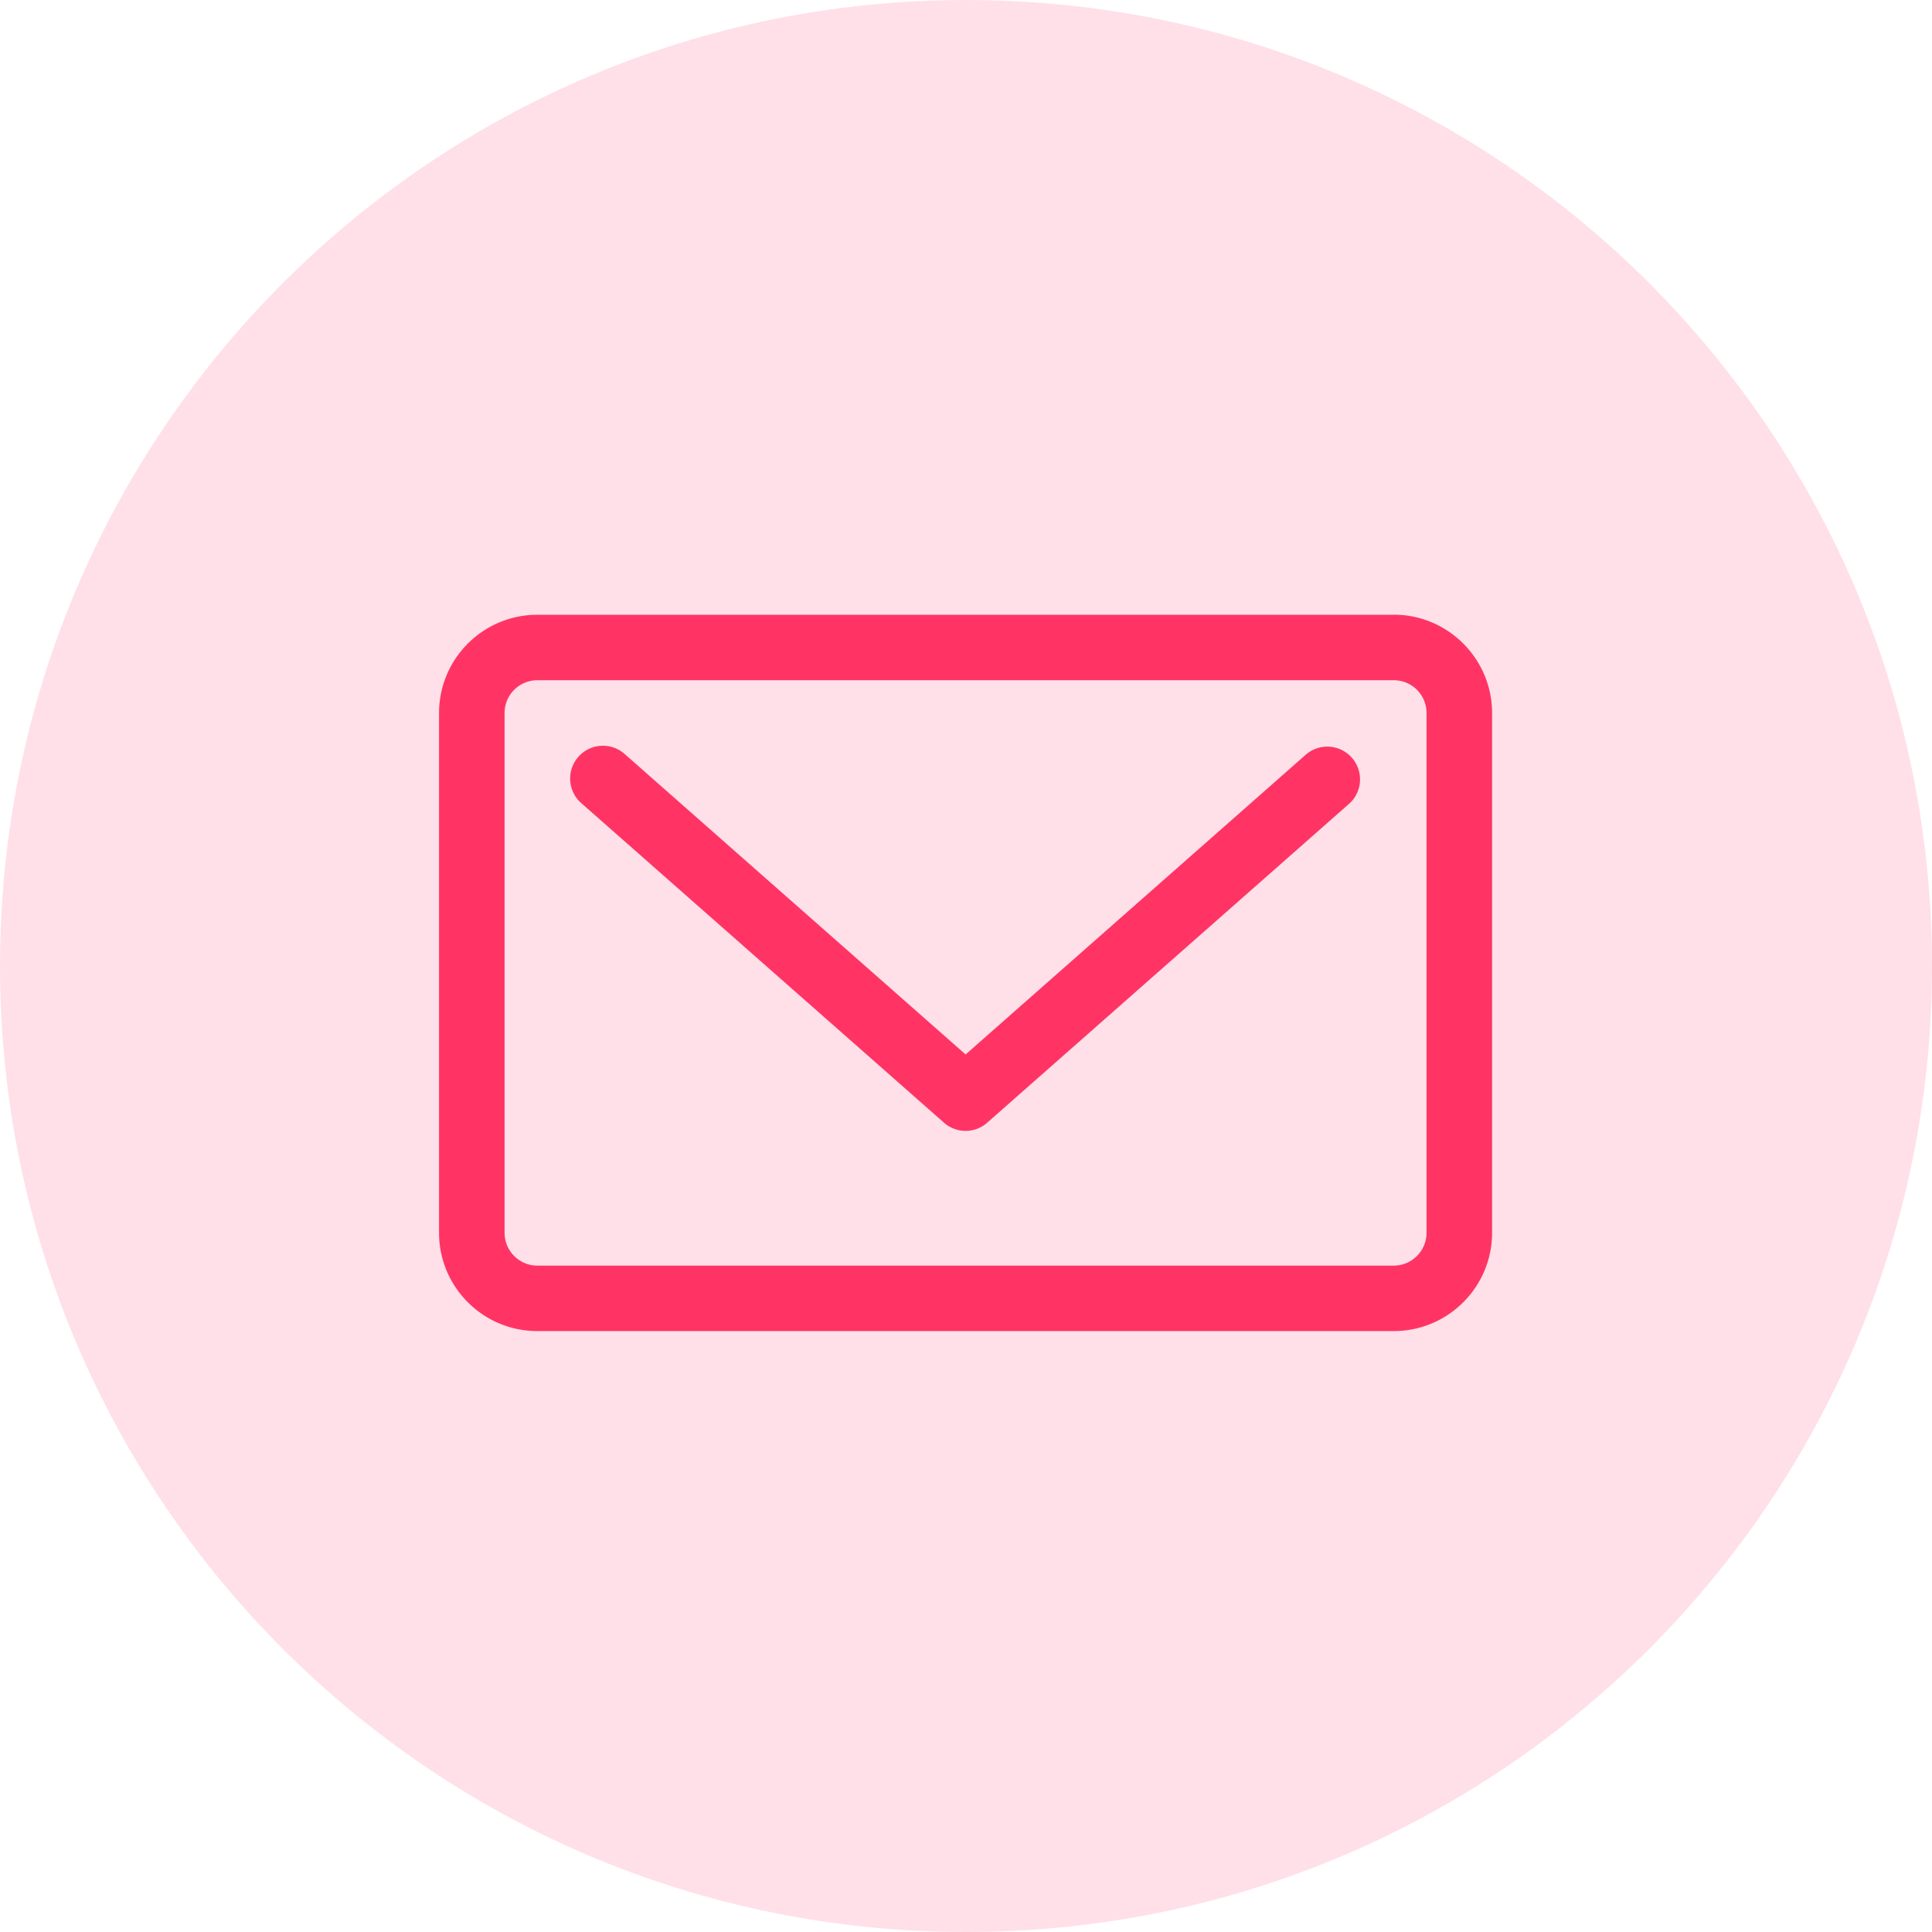 <?xml version="1.0" encoding="utf-8"?>
<svg xmlns="http://www.w3.org/2000/svg" width="24" height="24" viewBox="0 0 24 24">
    <g fill="#FF3465" fill-rule="nonzero">
        <path fill-opacity=".15" d="M12 0c6.627 0 12 5.373 12 12s-5.373 12-12 12S0 18.627 0 12 5.373 0 12 0z"/>
        <path d="M16.231 9.366a.407.407 0 0 1 .538.61l-4.505 3.97a.405.405 0 0 1-.538 0L7.22 9.976a.407.407 0 1 1 .539-.61l4.236 3.733 4.236-3.733zm1.083-1.73c.673 0 1.221.548 1.221 1.221v6.458c0 .673-.548 1.22-1.22 1.22H6.674c-.673 0-1.22-.547-1.22-1.22V8.857c0-.673.547-1.22 1.22-1.22h10.64zm.407 7.679V8.857a.407.407 0 0 0-.407-.407H6.675a.407.407 0 0 0-.407.407v6.458c0 .224.183.407.407.407h10.64a.408.408 0 0 0 .406-.407z"/>
    </g>
</svg>
